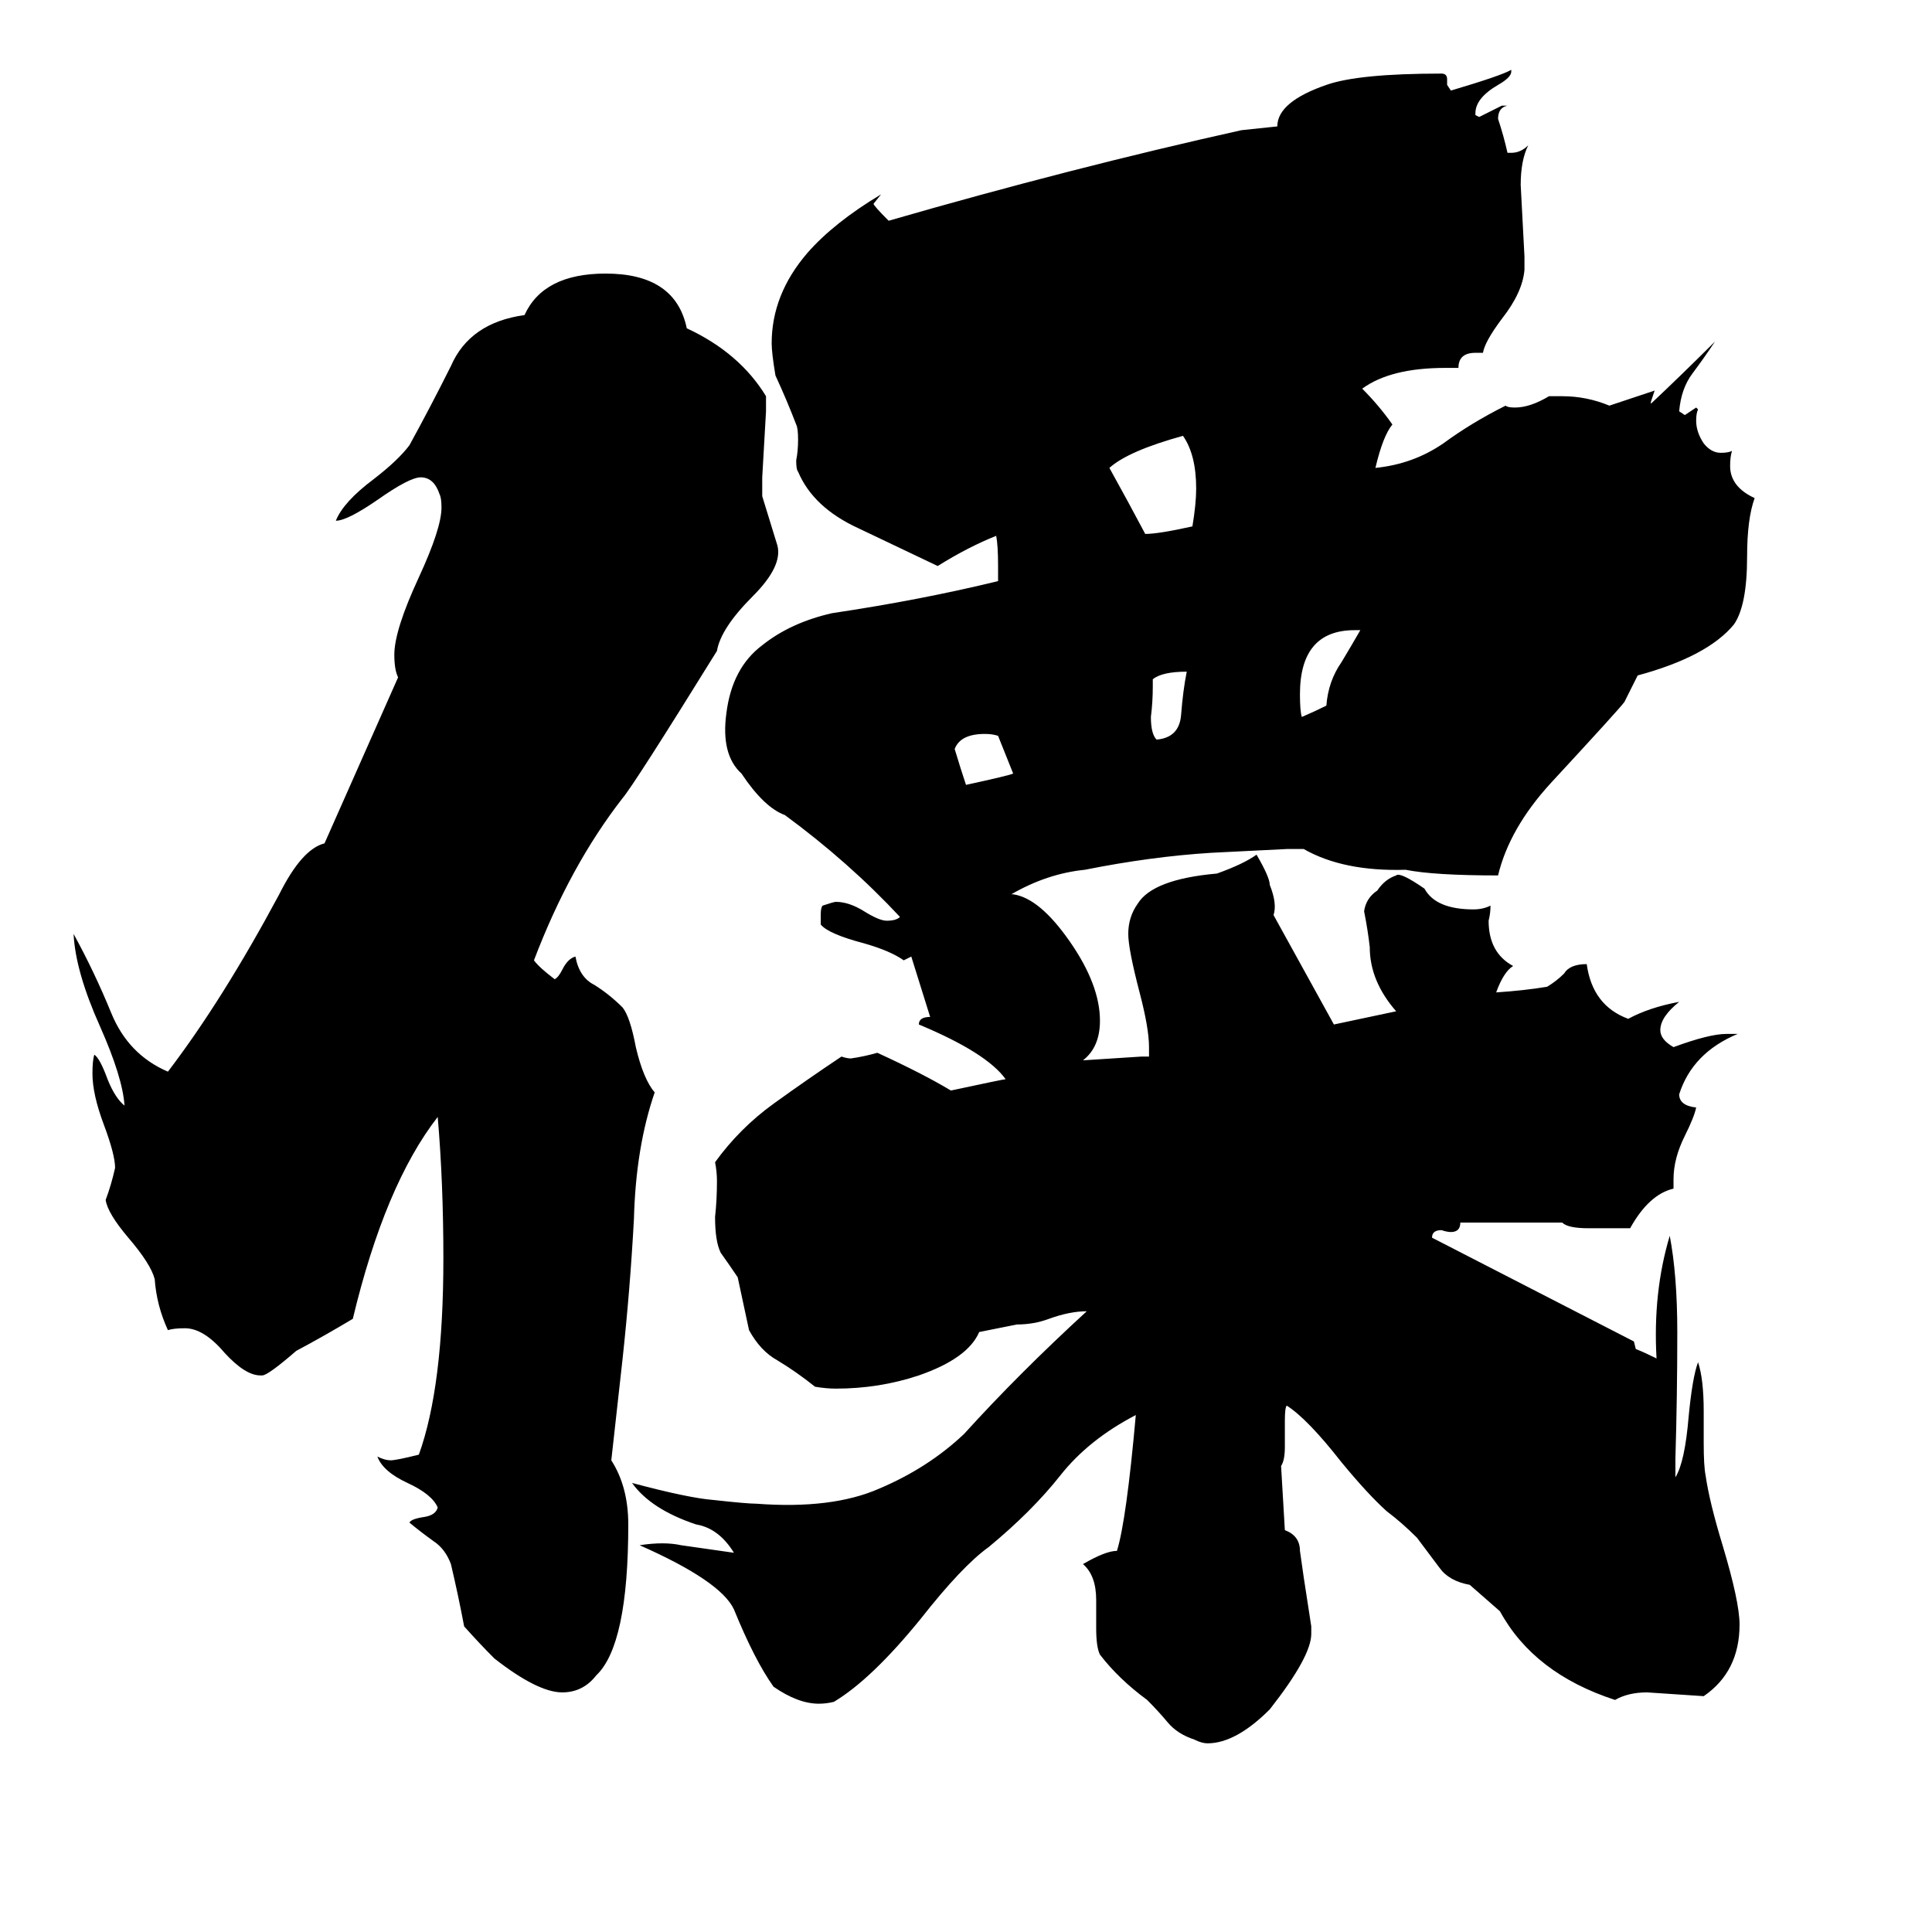 <svg xmlns="http://www.w3.org/2000/svg" viewBox="0 -800 1024 1024">
	<path fill="#000000" d="M611 -440V-436Q611 -428 610 -420Q610 -411 613 -408Q625 -409 626 -421Q627 -434 629 -444Q616 -444 611 -440ZM537 -390Q533 -400 529 -410Q526 -411 522 -411Q509 -411 506 -403Q509 -393 512 -384Q535 -389 537 -390ZM721 -466H718Q689 -466 689 -432Q689 -423 690 -420Q697 -423 703 -426Q704 -439 711 -449Q717 -459 721 -466ZM632 -521Q634 -533 634 -541Q634 -559 627 -569Q598 -561 588 -552Q598 -534 607 -517Q614 -517 632 -521ZM324 -26Q333 -12 333 8Q333 72 316 88Q309 97 298 97Q285 97 262 79Q254 71 246 62Q243 46 239 29Q236 21 230 17Q223 12 217 7Q218 5 225 4Q231 3 232 -1Q229 -8 216 -14Q203 -20 200 -28Q204 -26 207 -26Q210 -26 222 -29Q235 -65 235 -133Q235 -173 232 -208Q204 -172 187 -101Q172 -92 157 -84Q142 -71 139 -71H138Q130 -71 119 -83Q108 -96 98 -96Q92 -96 89 -95Q83 -108 82 -122Q80 -130 68 -144Q57 -157 56 -164Q59 -172 61 -181Q61 -188 55 -204Q49 -220 49 -231Q49 -238 50 -241Q53 -239 57 -228Q61 -218 66 -214Q65 -229 53 -256Q40 -285 39 -305Q50 -285 59 -263Q68 -241 89 -232Q118 -270 148 -326Q160 -350 172 -353L211 -441Q209 -445 209 -453Q209 -466 222 -494Q234 -520 234 -531Q234 -536 233 -538Q230 -547 223 -547Q217 -547 200 -535Q184 -524 178 -524Q182 -534 198 -546Q211 -556 217 -564Q228 -584 239 -606Q249 -629 278 -633Q288 -655 321 -655Q358 -655 364 -626Q392 -613 406 -590V-582Q405 -564 404 -547V-537L412 -511Q415 -500 399 -484Q382 -467 380 -455Q336 -384 330 -377Q302 -341 283 -291Q286 -287 294 -281Q296 -282 298 -286Q301 -292 305 -293Q307 -282 315 -278Q323 -273 330 -266Q334 -261 337 -245Q341 -228 347 -221Q337 -192 336 -154Q334 -117 330 -80ZM878 -80Q876 -115 885 -145Q889 -124 889 -94Q889 -60 888 -27V-17Q893 -25 895 -49Q897 -70 900 -78Q903 -69 903 -52V-35Q903 -23 904 -18Q906 -4 913 19Q922 49 922 61Q922 86 903 99Q888 98 873 97Q863 97 856 101Q813 87 795 54L779 40Q768 38 763 31Q757 23 751 15Q743 7 735 1Q725 -8 711 -25Q693 -48 682 -55Q681 -54 681 -47V-33Q681 -26 679 -23L681 11Q689 14 689 22Q690 29 691 36Q693 49 695 62V66Q695 78 673 106Q655 124 640 124Q637 124 633 122Q624 119 619 113Q614 107 608 101Q593 90 583 77Q581 73 581 63V48Q581 35 574 29Q586 22 592 22Q597 6 602 -50Q577 -37 562 -18Q547 1 524 20Q510 30 488 58Q462 90 442 102Q438 103 434 103Q423 103 410 94Q400 80 389 53Q382 38 339 19Q352 17 361 19Q375 21 389 23Q381 10 369 8Q345 0 335 -14Q365 -6 378 -5Q396 -3 401 -3Q441 0 466 -11Q492 -22 511 -40Q540 -72 576 -105Q567 -105 556 -101Q548 -98 539 -98L519 -94Q513 -80 487 -71Q466 -64 443 -64Q438 -64 432 -65Q422 -73 412 -79Q403 -84 397 -95Q394 -109 391 -123Q387 -129 382 -136Q379 -142 379 -155Q380 -164 380 -174Q380 -179 379 -184Q392 -202 410 -215Q428 -228 446 -240Q449 -239 451 -239Q458 -240 465 -242Q489 -231 504 -222Q532 -228 533 -228Q523 -242 487 -257Q487 -261 493 -261Q488 -277 483 -293Q481 -292 479 -291Q472 -296 458 -300Q439 -305 435 -310V-315Q435 -319 436 -320Q442 -322 443 -322Q450 -322 458 -317Q466 -312 470 -312Q475 -312 477 -314Q450 -343 416 -368Q405 -372 393 -390Q382 -400 385 -422Q388 -446 404 -458Q419 -470 441 -475Q488 -482 529 -492V-500Q529 -511 528 -516Q513 -510 497 -500Q478 -509 455 -520Q431 -531 423 -550Q422 -551 422 -556Q423 -561 423 -567Q423 -573 422 -575Q417 -588 411 -601Q409 -613 409 -618Q409 -644 428 -666Q442 -682 467 -697L463 -692Q463 -691 471 -683Q568 -711 658 -731L677 -733Q677 -746 703 -755Q720 -761 764 -761Q767 -761 767 -758V-755L769 -752Q796 -760 801 -763V-762Q801 -759 794 -755Q782 -748 782 -740V-739L784 -738Q790 -741 796 -744H799Q794 -743 794 -737Q797 -728 799 -719H801Q806 -719 810 -723Q806 -715 806 -702Q807 -683 808 -664V-657Q807 -645 796 -631Q787 -619 786 -613H782Q773 -613 773 -605H766Q737 -605 722 -594Q731 -585 738 -575Q733 -569 729 -552Q749 -554 765 -565Q780 -576 798 -585Q799 -584 803 -584Q811 -584 821 -590H828Q841 -590 853 -585Q865 -589 877 -593Q876 -590 875 -587V-586Q892 -602 909 -619Q903 -610 897 -602Q891 -594 890 -582L893 -580Q896 -582 899 -584L900 -583Q899 -581 899 -577Q899 -571 903 -565Q907 -560 912 -560Q916 -560 918 -561Q917 -558 917 -553Q917 -542 930 -536Q926 -525 926 -505Q926 -479 919 -469Q905 -452 868 -442L861 -428Q859 -425 822 -385Q800 -361 794 -336Q760 -336 745 -339Q712 -338 691 -350H682Q662 -349 642 -348Q610 -346 575 -339Q555 -337 536 -326H537Q551 -324 567 -301Q583 -278 583 -259Q583 -245 574 -238Q590 -239 605 -240H609V-245Q609 -255 604 -274Q598 -297 598 -305Q598 -314 603 -321Q611 -334 645 -337Q659 -342 666 -347Q673 -335 673 -331Q677 -321 675 -315Q691 -286 707 -257Q735 -263 740 -264Q726 -280 726 -298Q725 -307 723 -317Q724 -324 730 -328Q734 -334 740 -336Q742 -338 755 -329Q761 -318 781 -318Q786 -318 790 -320Q790 -316 789 -312Q789 -295 802 -288Q797 -285 793 -274Q808 -275 820 -277Q825 -280 829 -284Q832 -289 841 -289Q844 -267 863 -260Q874 -266 890 -269Q880 -261 880 -254Q880 -249 887 -245Q906 -252 915 -252H921Q897 -242 890 -220Q890 -214 899 -213Q898 -208 893 -198Q887 -186 887 -175V-170Q874 -167 864 -149H842Q831 -149 828 -152H774Q774 -147 769 -147Q767 -147 764 -148Q759 -148 759 -144L866 -89L867 -85Q872 -83 878 -80Z"/>
</svg>